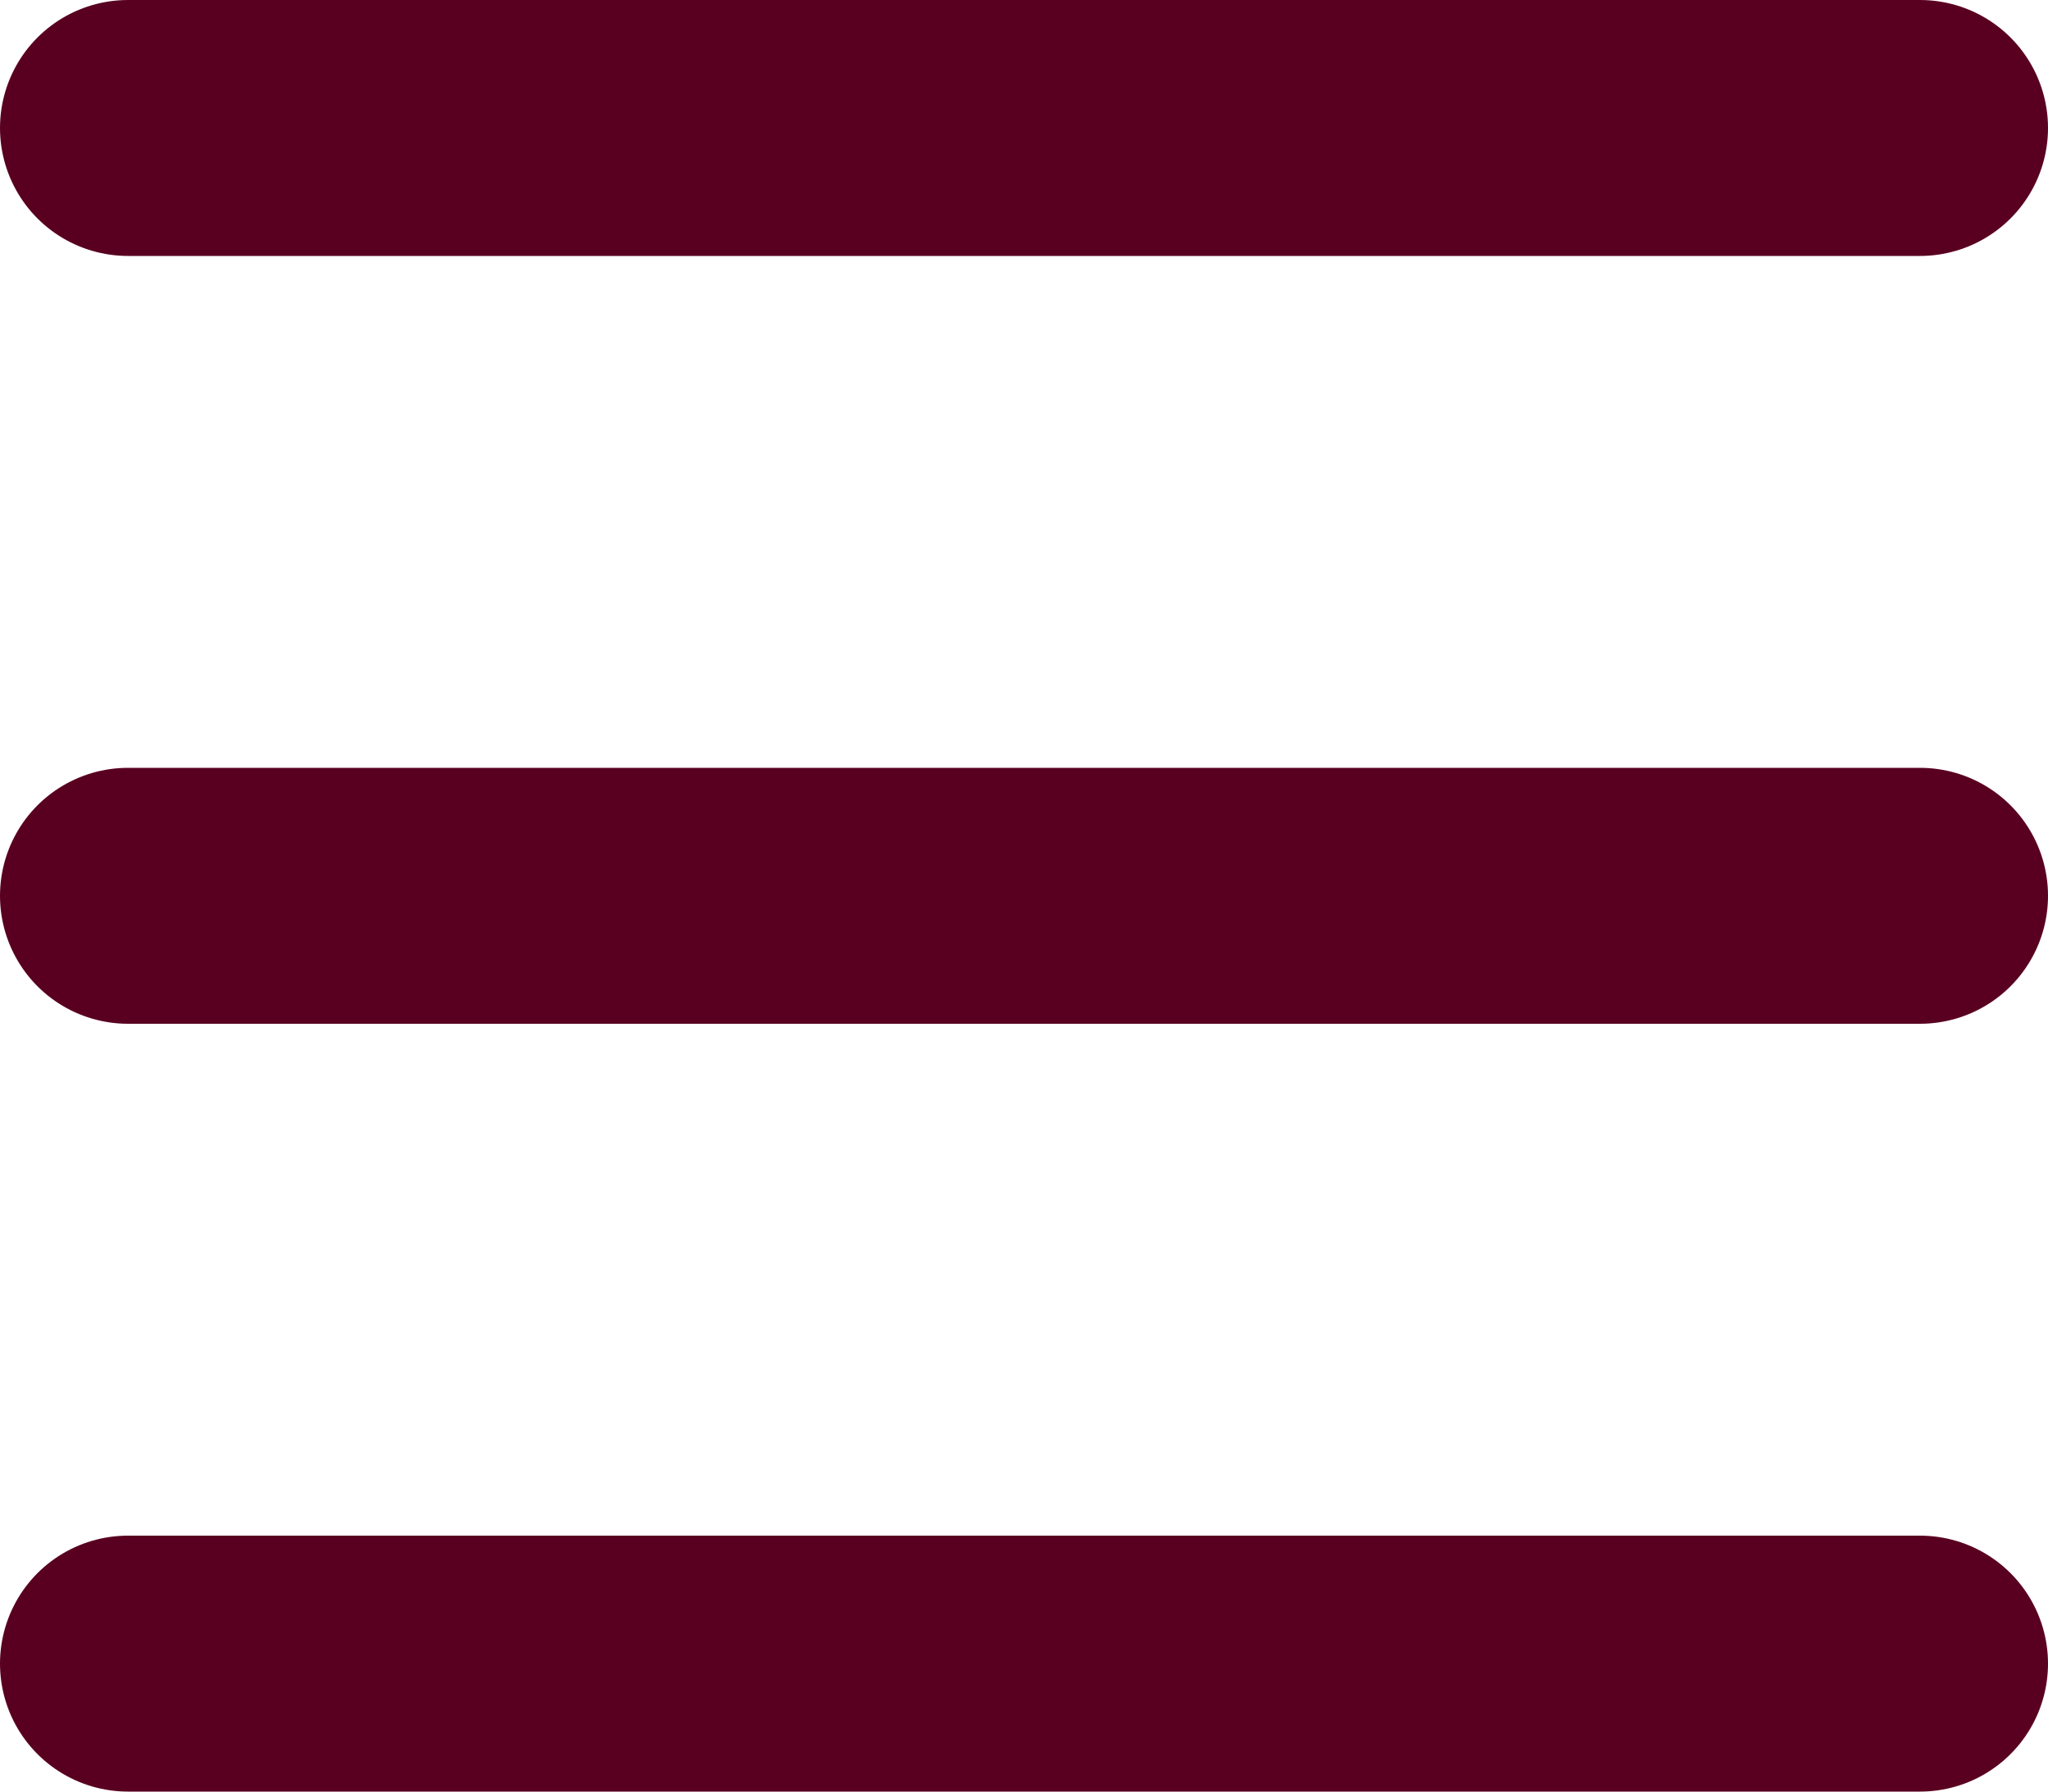 <svg width="32" height="28" viewBox="0 0 32 28" fill="none" xmlns="http://www.w3.org/2000/svg">
<path d="M2 26H30" stroke="#590020" stroke-width="4" stroke-linecap="round"/>
<path d="M2 14H30" stroke="#590020" stroke-width="4" stroke-linecap="round"/>
<path d="M2 2H30" stroke="#590020" stroke-width="4" stroke-linecap="round"/>
</svg>
